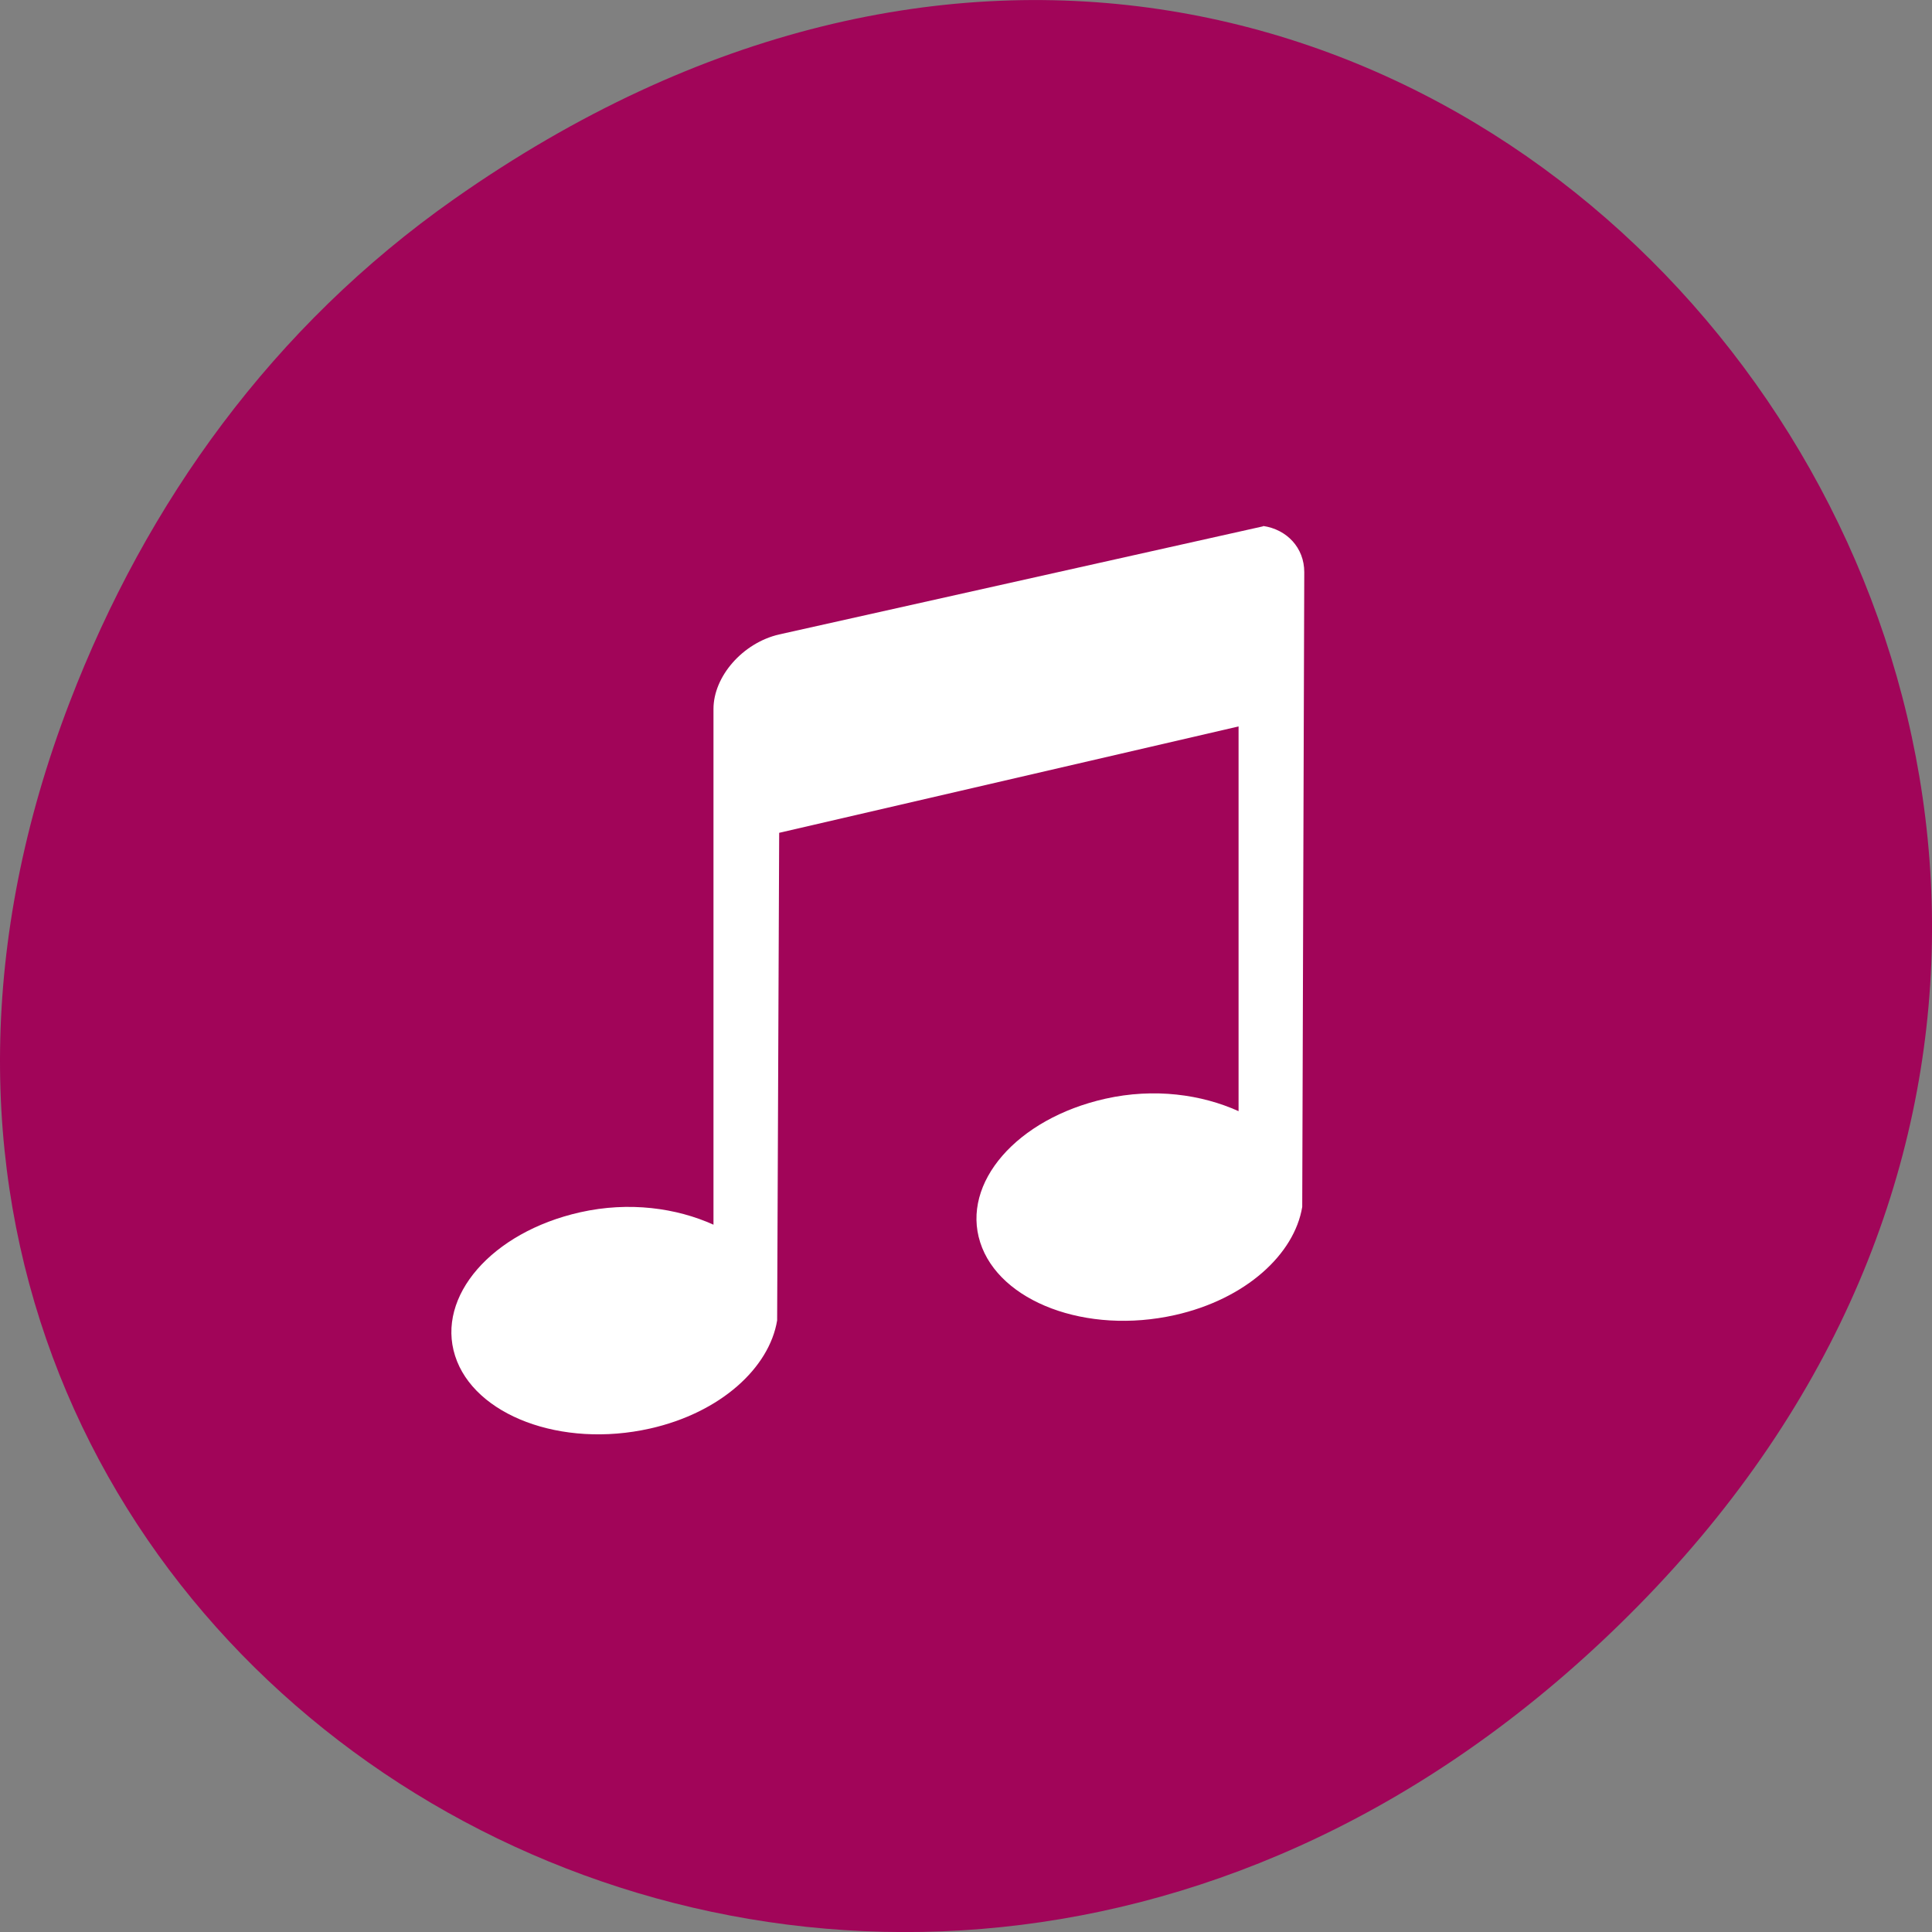 <svg xmlns="http://www.w3.org/2000/svg" viewBox="0 0 256 256"><rect x="0" y="0" width="256" height="256" fill="#808080" stroke="none"/><defs><clipPath><path d="m 74 56.824 h 129 v 139.69 h -129"/></clipPath><clipPath><path d="m 27.707 56.824 h 82.29 v 139.69 h -82.29"/></clipPath><clipPath><path d="m 171 132 h 54.625 v 24 h -54.625"/></clipPath><clipPath><path d="m 148 97 h 77.63 v 24 h -77.62"/></clipPath></defs><g transform="translate(0 -796.36)"><path d="m 60.17 822.74 c 130.93 -92.05 263.6 77.948 156.91 186.39 -100.51 102.17 -256.68 7.449 -207.86 -119.69 10.185 -26.526 26.914 -49.802 50.948 -66.7 z" fill="#a10559" color="#000"/><path d="m 13.375 0 l -7.375 1.906 c -0.554 0.148 -1 0.739 -1 1.313 v 9.09 c -0.562 -0.294 -1.283 -0.413 -2.031 -0.219 -1.35 0.351 -2.196 1.484 -1.906 2.531 0.289 1.047 1.619 1.632 2.969 1.281 1.077 -0.28 1.819 -1.071 1.938 -1.906 l 0.031 -8.594 l 7 -1.875 v 6.781 c -0.562 -0.294 -1.283 -0.413 -2.031 -0.219 -1.35 0.351 -2.196 1.484 -1.906 2.531 c 0.289 1.047 1.619 1.632 2.969 1.281 c 1.077 -0.28 1.819 -1.071 1.938 -1.906 l 0.031 -11.188 c 0 -0.43 -0.266 -0.752 -0.625 -0.813 z" transform="matrix(8.696 0 0 7.518 51.06 866.1)" fill="#fff" color="#bebebe"/></g></svg>